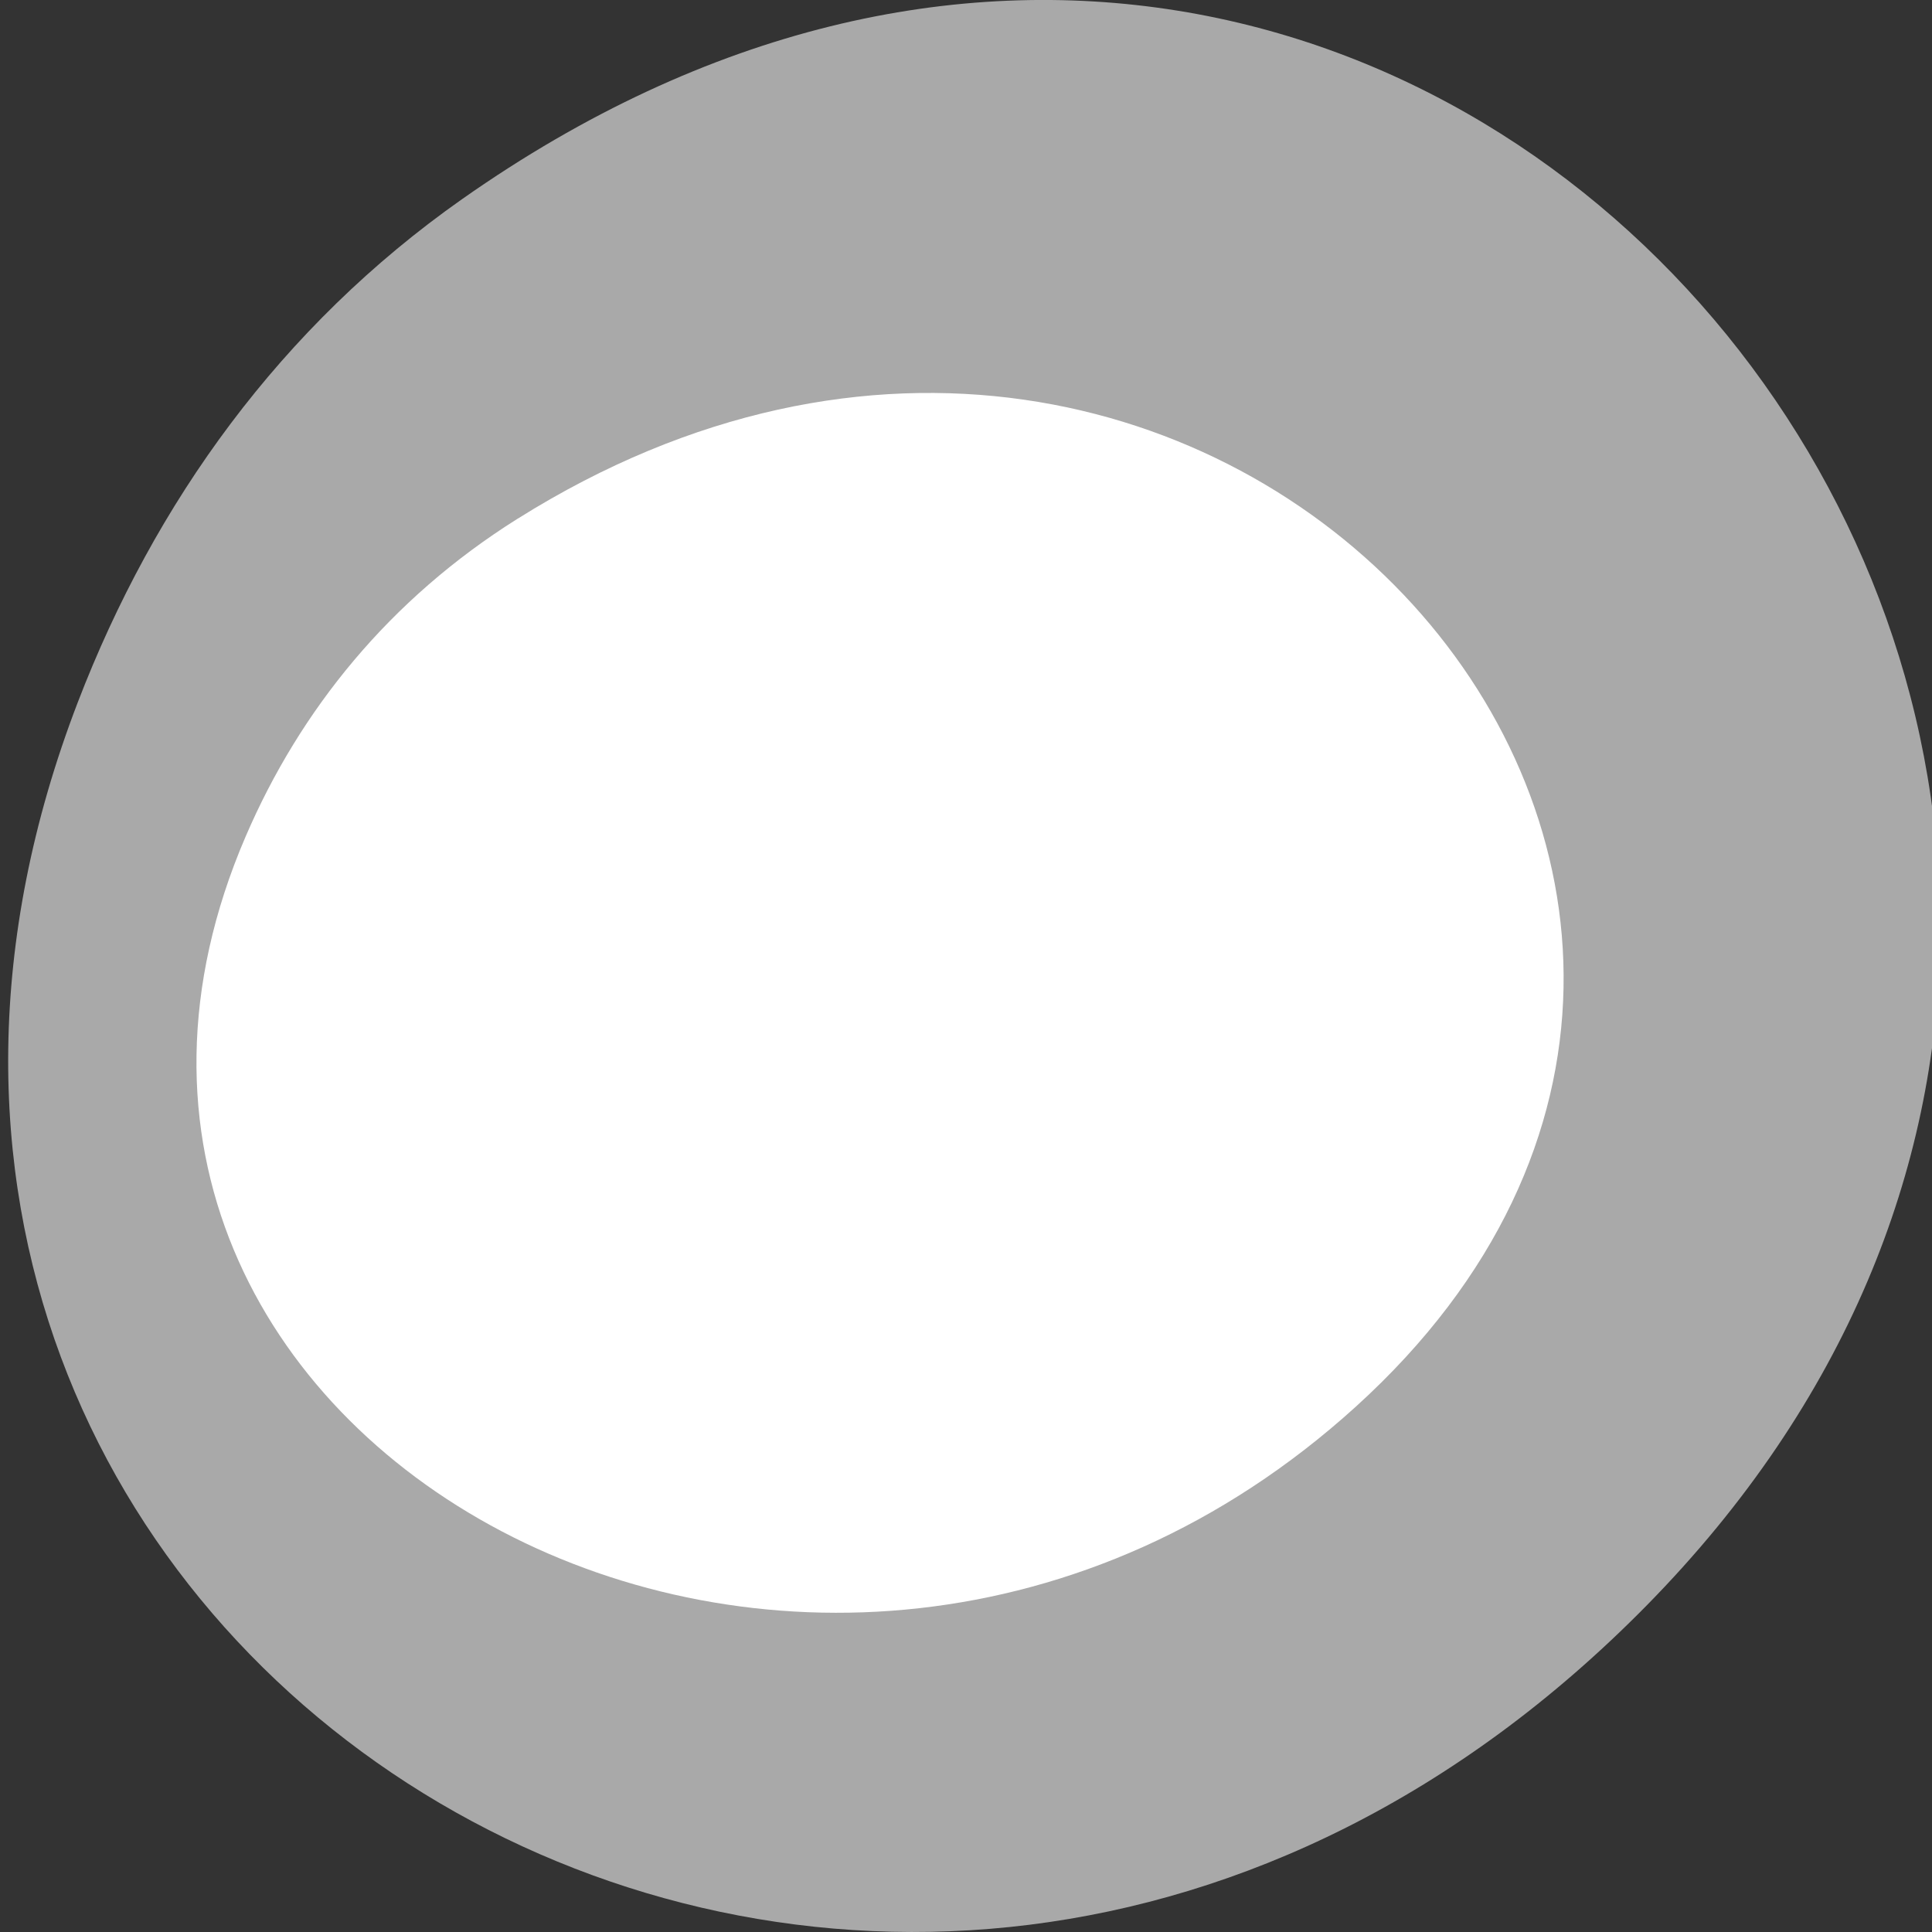 <svg xmlns="http://www.w3.org/2000/svg" viewBox="0 0 256 256"><rect x="0" y="0" width="256" height="256" fill="#333333" stroke="none"/><defs><clipPath><path d="m 27.707 56.824 h 82.29 v 139.69 h -82.29"/></clipPath><clipPath><path d="m 74 56.824 h 129 v 139.69 h -129"/></clipPath><clipPath><path d="m 148 97 h 77.63 v 24 h -77.62"/></clipPath><clipPath><path d="m 171 132 h 54.625 v 24 h -54.625"/></clipPath></defs><g style="color:#000"><path d="m 36.61 33.971 c -6.078 -0.121 -12.159 -2.098 -17.12 -6.02 -15.961 -12.617 -3.564 -25.726 -17.482 -36.728 -13.918 -11 -26.25 2.148 -42.21 -10.469 v -0.019 c -3.545 -2.802 -6.103 -6.272 -7.65 -10.02 -0.011 -0.025 -0.011 -0.053 -0.021 -0.078 -0.312 -0.763 -0.578 -1.528 -0.805 -2.311 -0.101 -0.348 -0.212 -0.698 -0.297 -1.049 -0.01 -0.038 -0.012 -0.078 -0.021 -0.117 -0.174 -0.74 -0.303 -1.483 -0.403 -2.234 -0.001 -0.006 0.001 -0.013 0 -0.019 -0.005 -0.039 -0.016 -0.077 -0.021 -0.117 -0.044 -0.349 -0.078 -0.698 -0.106 -1.049 -0.022 -0.264 -0.051 -0.532 -0.064 -0.796 -0.006 -0.134 -0.017 -0.273 -0.021 -0.408 -0.001 -0.044 0.001 -0.091 0 -0.136 -0.007 -0.352 -0.007 -0.697 0 -1.049 0.004 -0.18 0.013 -0.364 0.021 -0.544 0.012 -0.264 0.042 -0.532 0.064 -0.796 0.032 -0.391 0.075 -0.776 0.127 -1.165 0.001 -0.006 -0.001 -0.013 0 -0.019 0.1 -0.75 0.229 -1.493 0.403 -2.234 0.01 -0.039 0.012 -0.078 0.021 -0.117 0.086 -0.353 0.194 -0.698 0.297 -1.049 0.228 -0.783 0.494 -1.549 0.805 -2.311 0.011 -0.025 0.011 -0.053 0.021 -0.078 1.547 -3.75 4.105 -7.22 7.65 -10.02 v -0.019 c 15.961 -12.617 28.29 0.534 42.21 -10.469 13.918 -11 1.521 -24.11 17.482 -36.728 11.344 -8.968 28.465 -7.795 38.25 2.602 9.784 10.398 8.526 26.09 -2.818 35.06 -15.961 12.617 -28.29 -0.553 -42.21 10.449 -7.03 5.558 -7.339 11.668 -7.989 17.966 0.65 6.298 0.958 12.408 7.989 17.966 13.918 11 26.25 -2.168 42.21 10.449 11.344 8.967 12.602 24.66 2.818 35.06 -5.503 5.849 -13.313 8.779 -21.13 8.624 z" transform="translate(118.94 169.64)" style="fill:#fff;fill-opacity:0.941;fill-rule:evenodd"/><g transform="translate(1.083 -796.37)" style="color:#000"><path d="M 60.17,822.74 C 191.1,730.69 323.77,900.688 217.08,1009.13 116.57,1111.3 -39.6,1016.579 9.22,889.44 19.405,862.914 36.134,839.638 60.168,822.74 z" style="fill:#a9a9a9"/><path d="m 67.53 865.09 c 92.65 -58.12 186.53 49.21 111.03 117.68 -71.12 64.51 -181.63 4.703 -147.09 -75.57 7.207 -16.747 19.05 -31.443 36.05 -42.11 z" style="fill:#fff"/></g></g></svg>